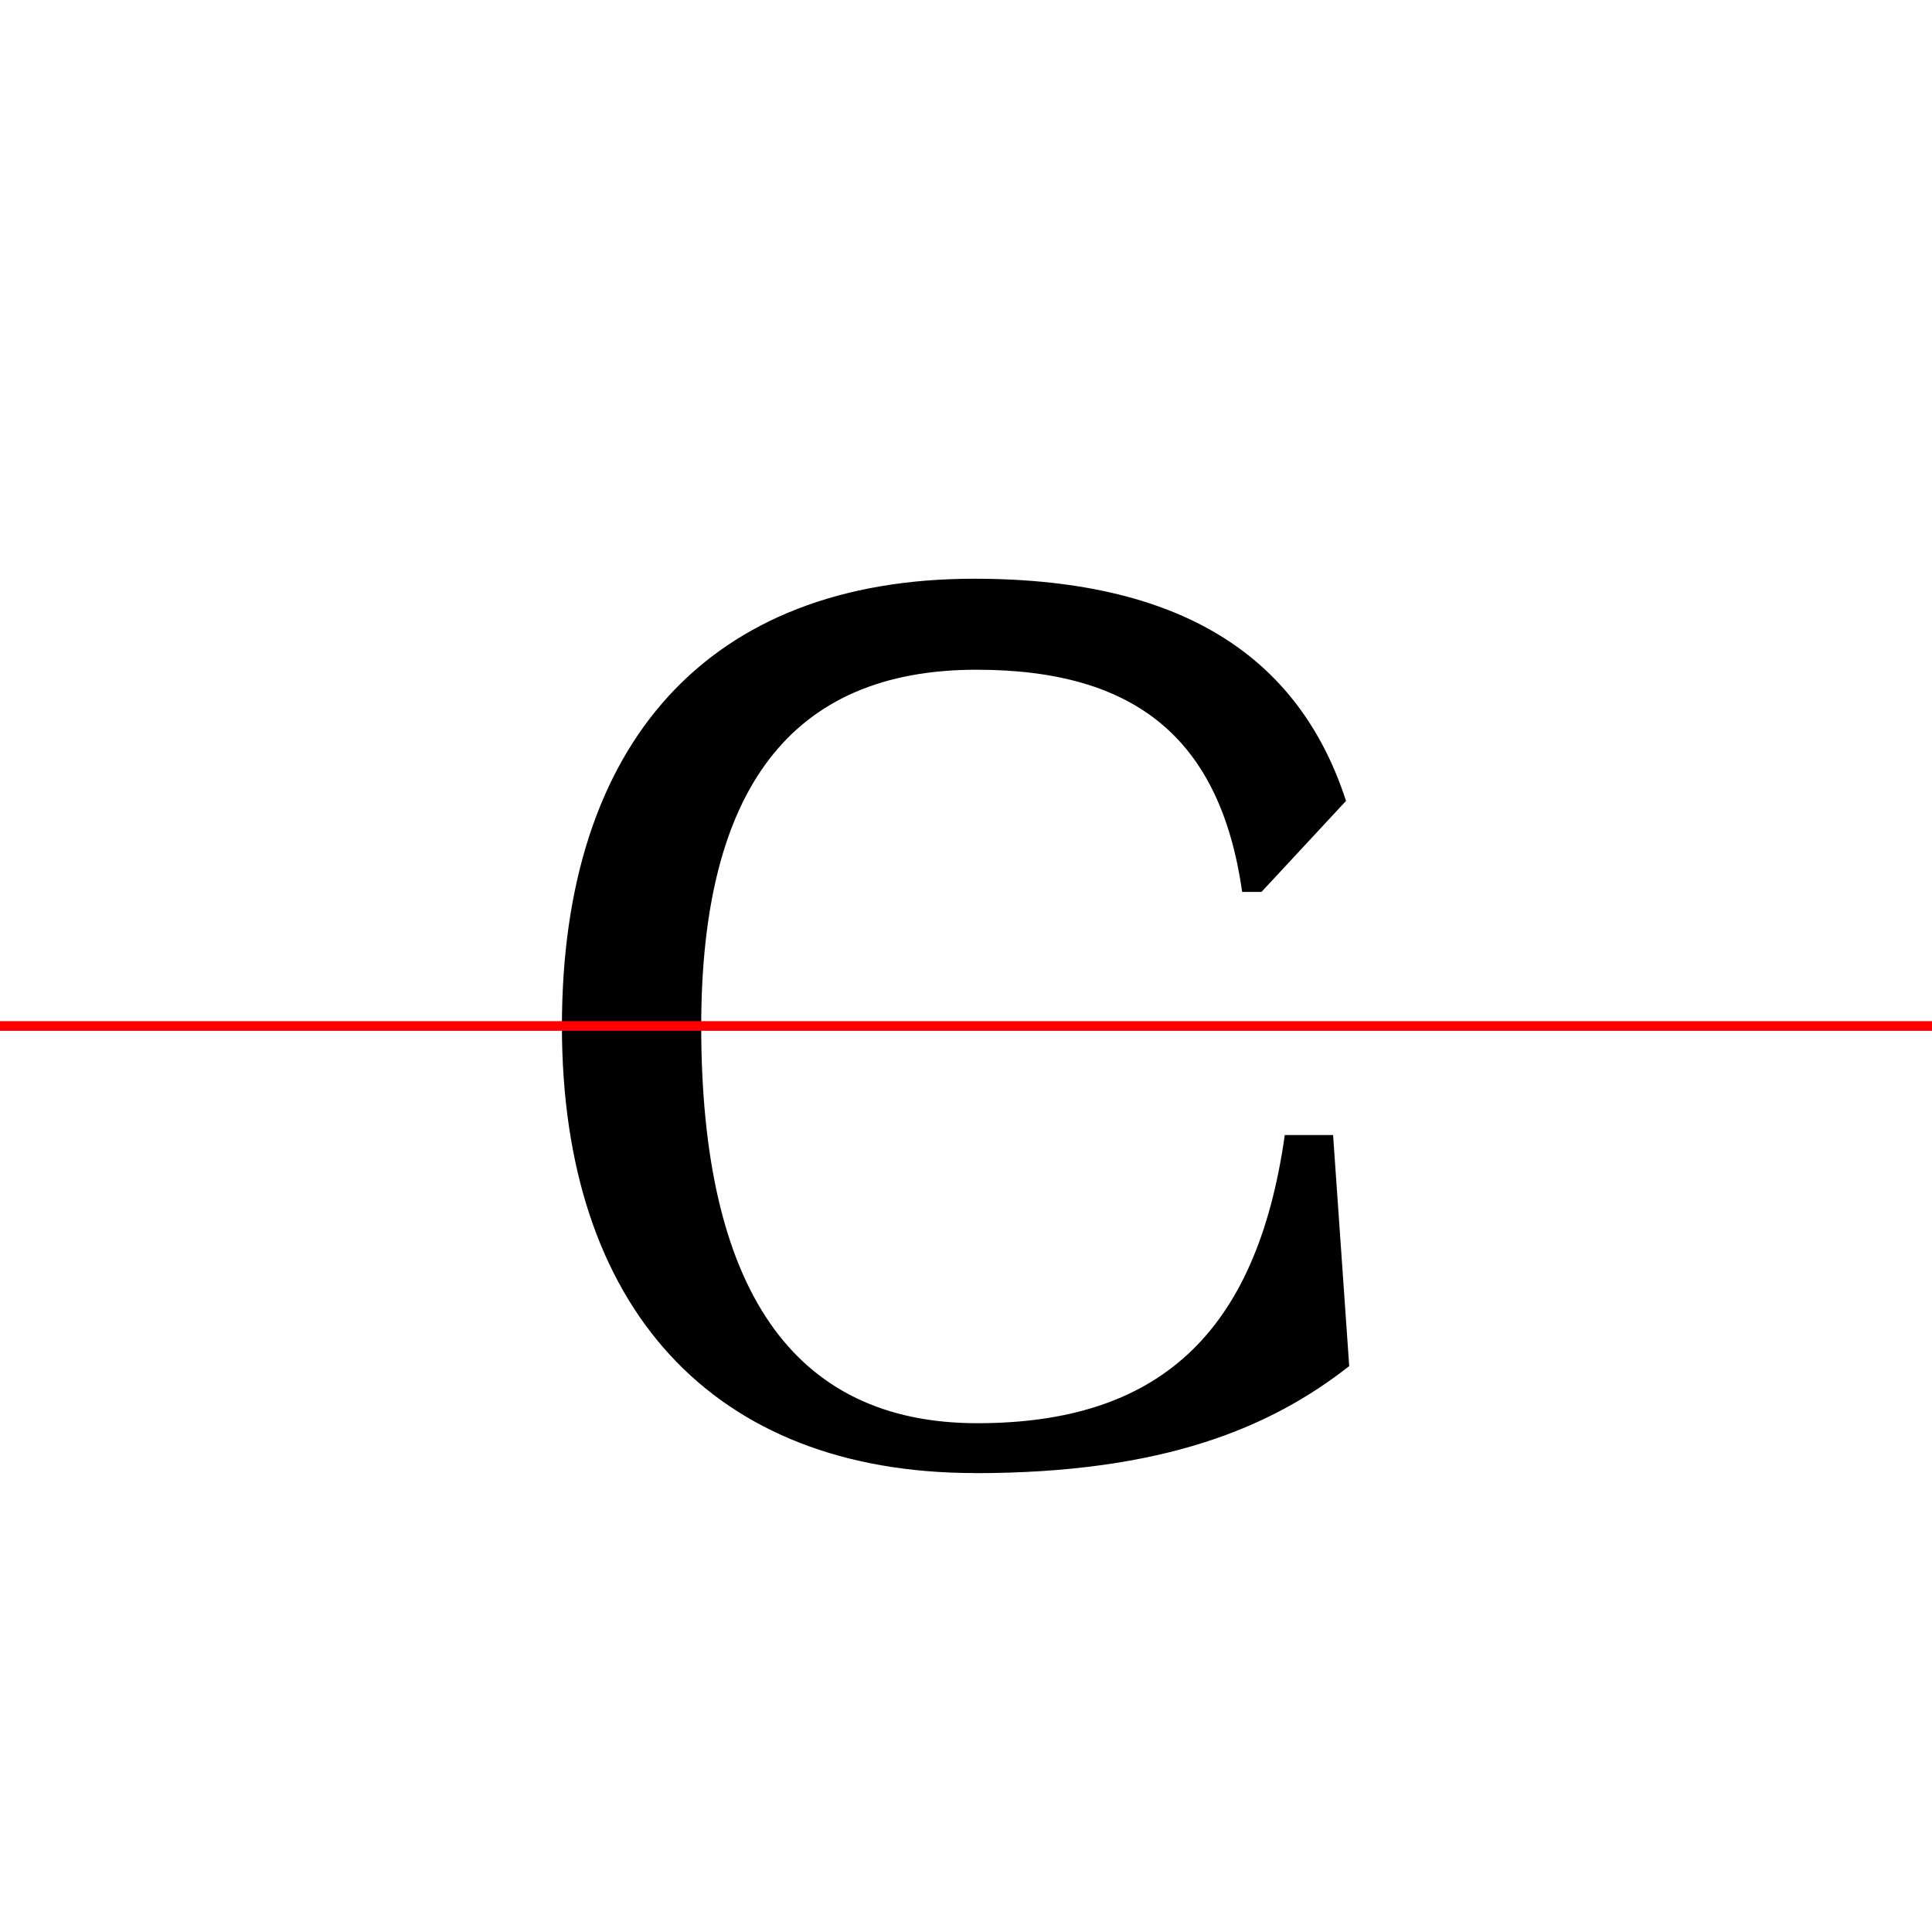 <?xml version="1.0" encoding="UTF-8"?>
<svg width="200" height="200" viewBox="0 0 200 200" version="1.1" xmlns="http://www.w3.org/2000/svg" xmlns:xlink="http://www.w3.org/1999/xlink">
 <rect x="0" y="0" width="200" height="200" fill="#333333" stroke="none"/>
 <path d="M0,0 l200,0 l0,200 l-200,0 Z M0,0" fill="rgb(255,255,255)" transform="matrix(1,0,0,-1,0,200)"/>
 <clipPath id="clip79">
  <path clip-rule="evenodd" d="M0,43.79 l200,0 l0,200 l-200,0 Z M0,43.79" transform="matrix(1,0,0,-1,0,150)"/>
 </clipPath>
 <g clip-path="url(#clip79)">
  <path d="M100.92,-2.5 c22.42,0,34.42,8.67,38.92,22.58 l-8.75,10.5 l-2.0,0 c-2.33,-16.08,-10.92,-23.75,-27.92,-23.75 c-19.17,0,-28.58,12.58,-28.58,36.92 c0,24.5,9.25,36.92,28.5,36.92 c16.58,0,25.25,-7.25,27.5,-23.0 l2.0,0 l8.75,9.42 c-4.58,14.08,-15.92,23.0,-38.5,23.0 c-27.5,0,-42.67,-17.0,-42.67,-46.33 c0,-29.08,15.58,-46.25,42.75,-46.25 Z M100.92,-2.5" fill="rgb(0,0,0)" transform="matrix(1,0,0,-1,0,150)"/>
 </g>
 <clipPath id="clip80">
  <path clip-rule="evenodd" d="M0,-50 l200,0 l0,93.79 l-200,0 Z M0,-50" transform="matrix(1,0,0,-1,0,150)"/>
 </clipPath>
 <g clip-path="url(#clip80)">
  <path d="M100.92,-2.5 c19.58,0,30.67,4.75,38.75,11.08 l-1.67,23.92 l-5.0,0 c-2.92,-20.67,-13.17,-29.83,-31.83,-29.83 c-19.17,0,-28.58,14.0,-28.58,41.08 c0,27.25,9.25,41.08,28.5,41.08 c18.17,0,28.17,-8.58,31.0,-28.08 l5.0,0 l1.67,21.42 c-7.92,6.83,-18.75,11.92,-37.92,11.92 c-27.5,0,-42.67,-17.0,-42.67,-46.33 c0,-29.08,15.58,-46.25,42.75,-46.25 Z M100.92,-2.5" fill="rgb(0,0,0)" transform="matrix(1,0,0,-1,0,150)"/>
 </g>
 <path d="M0,43.79 l200,0" fill="none" stroke="rgb(255,0,0)" stroke-width="1" transform="matrix(1,0,0,-1,0,150)"/>
</svg>
